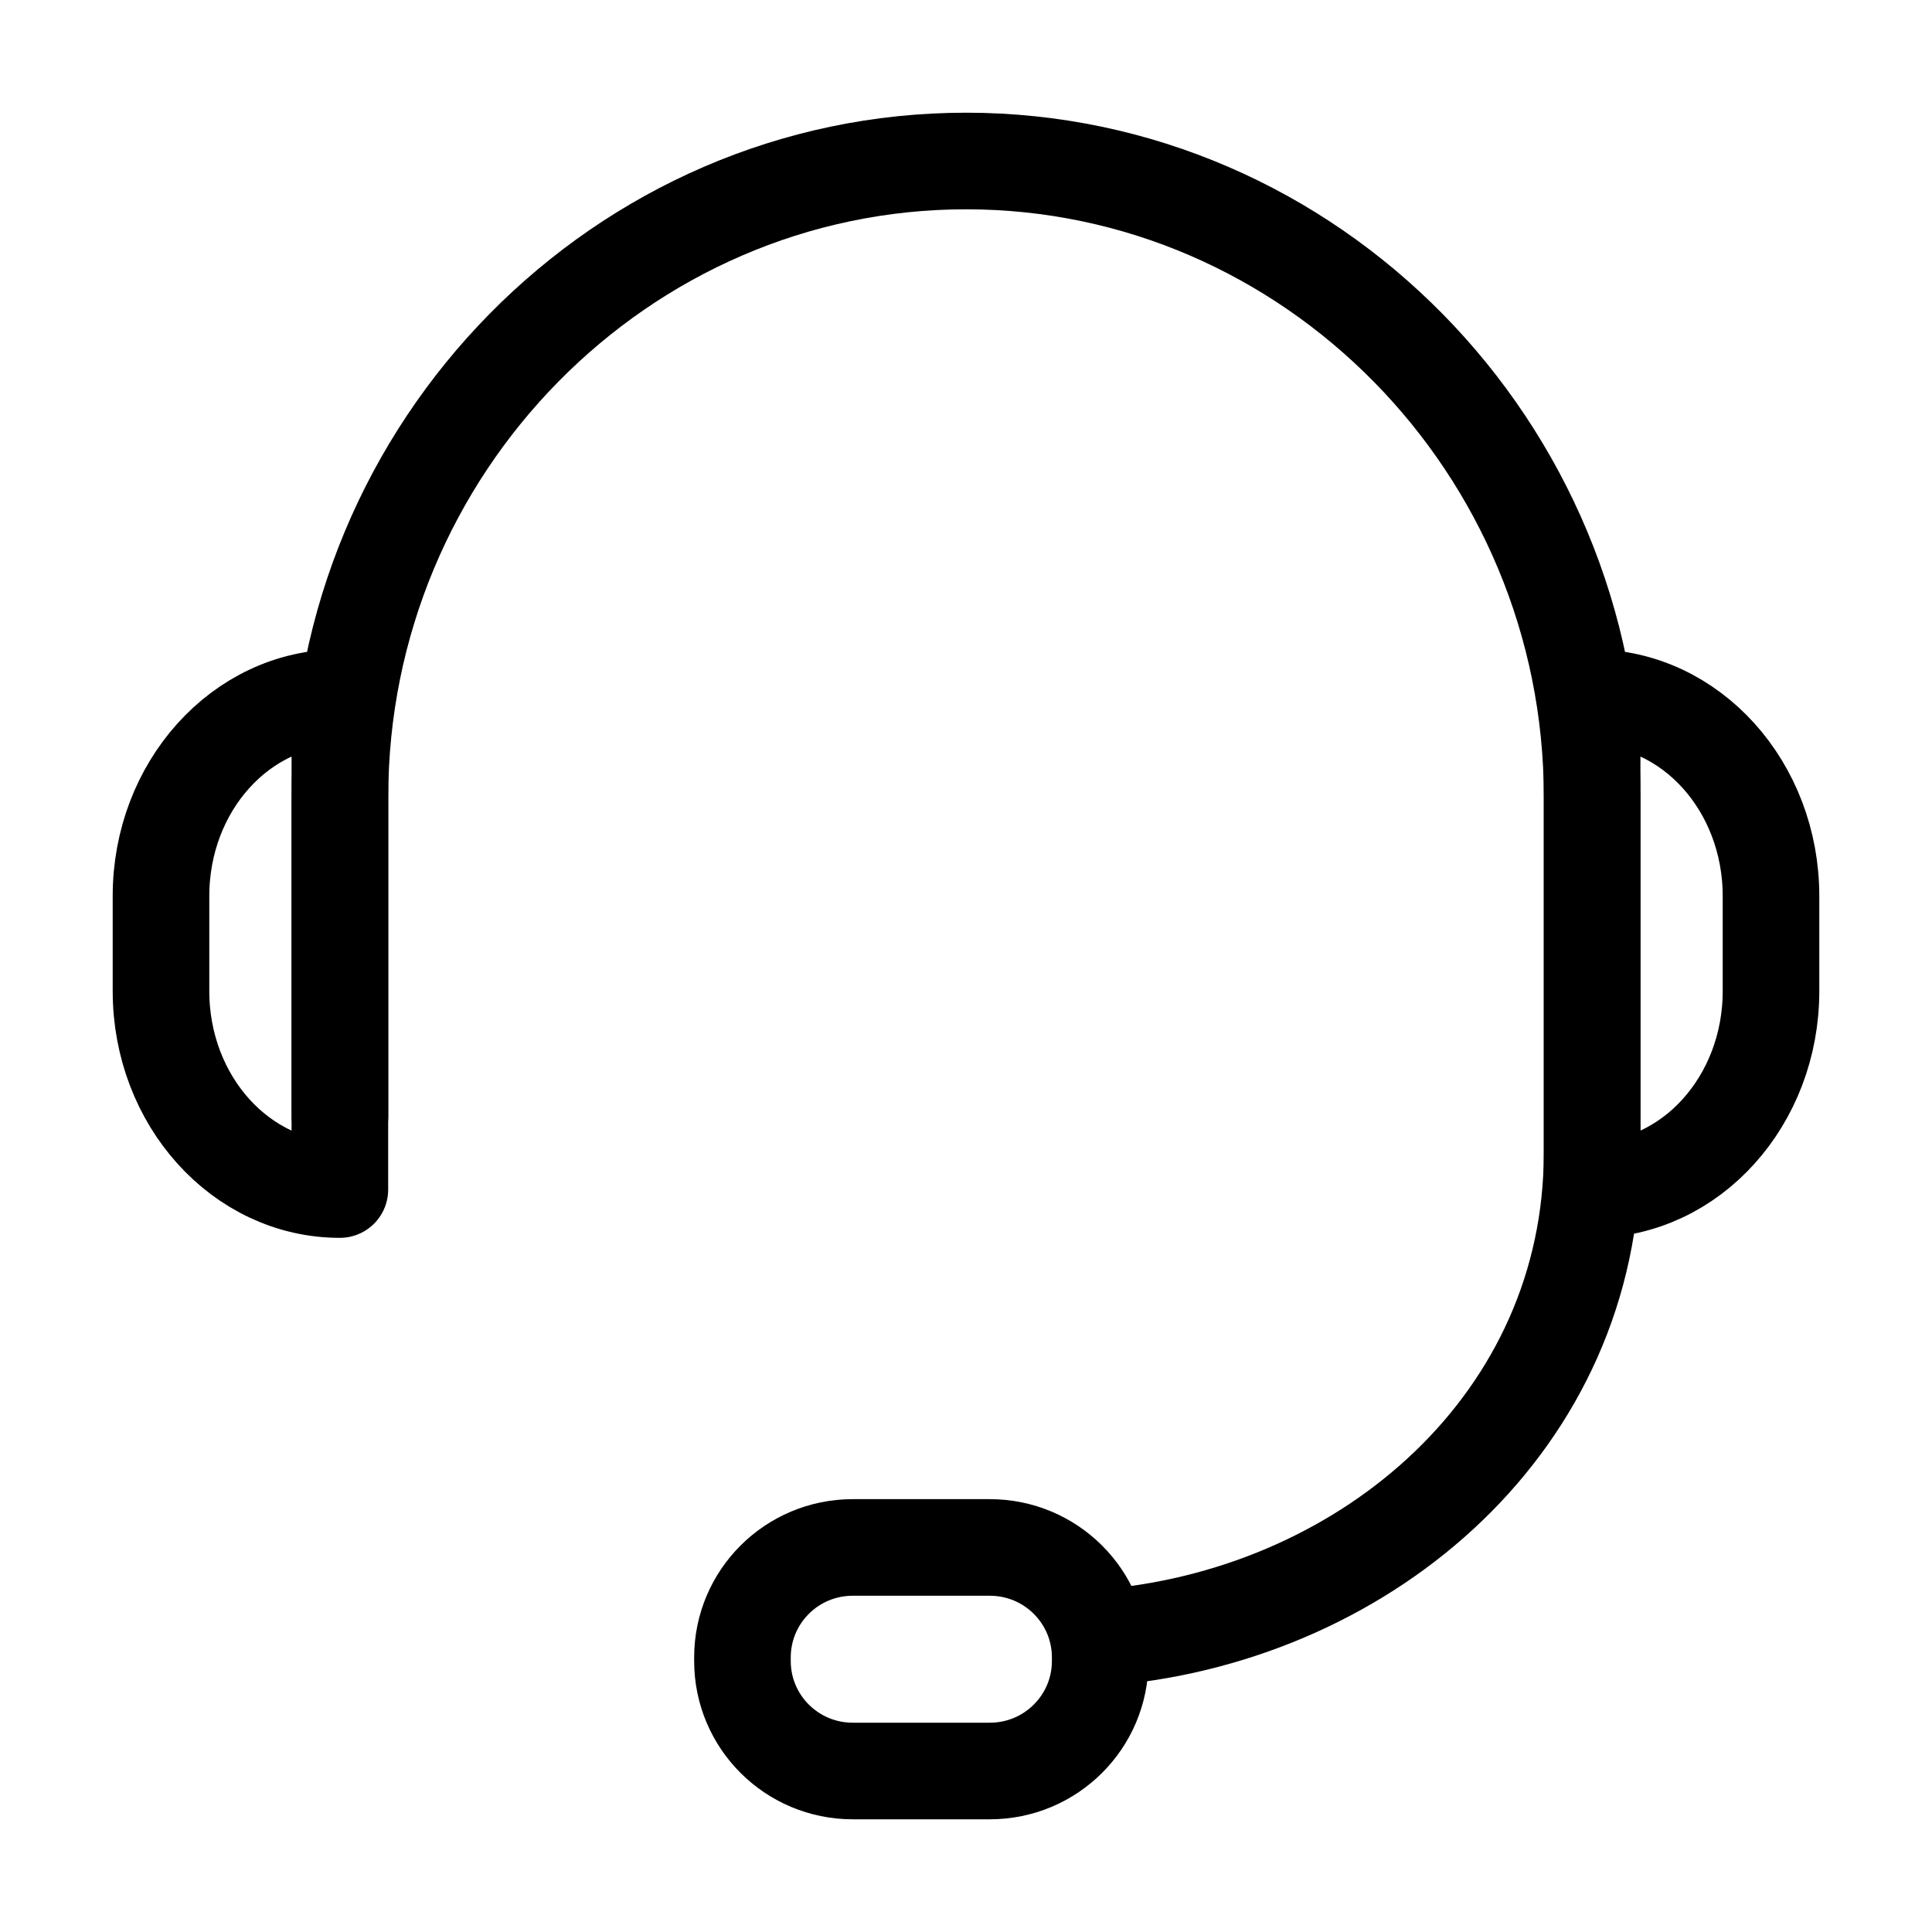 <svg width="1em" height="1em" viewBox="0 0 24 24" fill="none" xmlns="http://www.w3.org/2000/svg" style="font-size: 24px;"><path d="M4.223 13.868V9.902C4.223 5.556 7.723 2 12.001 2C16.279 2 19.778 5.556 19.778 9.903V14.314C19.778 17.643 17.02 20.026 13.819 20.333" stroke="currentColor" stroke-width="1.2" stroke-linecap="round" stroke-linejoin="round"></path><path d="M4.222 8.667V14.777C2.996 14.777 2 13.673 2 12.313V11.13C2 9.77 2.996 8.666 4.222 8.666V8.667Z" stroke="currentColor" stroke-width="1.2" stroke-linecap="round" stroke-linejoin="round"></path><path d="M19.778 14.776V8.666C21.004 8.666 22 9.77 22 11.131V12.313C22 13.673 21.004 14.777 19.778 14.777V14.776Z" stroke="currentColor" stroke-width="1.2" stroke-linecap="round" stroke-linejoin="round"></path><path d="M12.296 19.223H10.593C9.836 19.223 9.223 19.834 9.223 20.589V20.634C9.223 21.389 9.836 22 10.593 22H12.296C13.053 22 13.667 21.389 13.667 20.634V20.589C13.667 19.834 13.053 19.223 12.296 19.223Z" stroke="currentColor" stroke-width="1.2" stroke-linecap="round" stroke-linejoin="round"></path></svg>